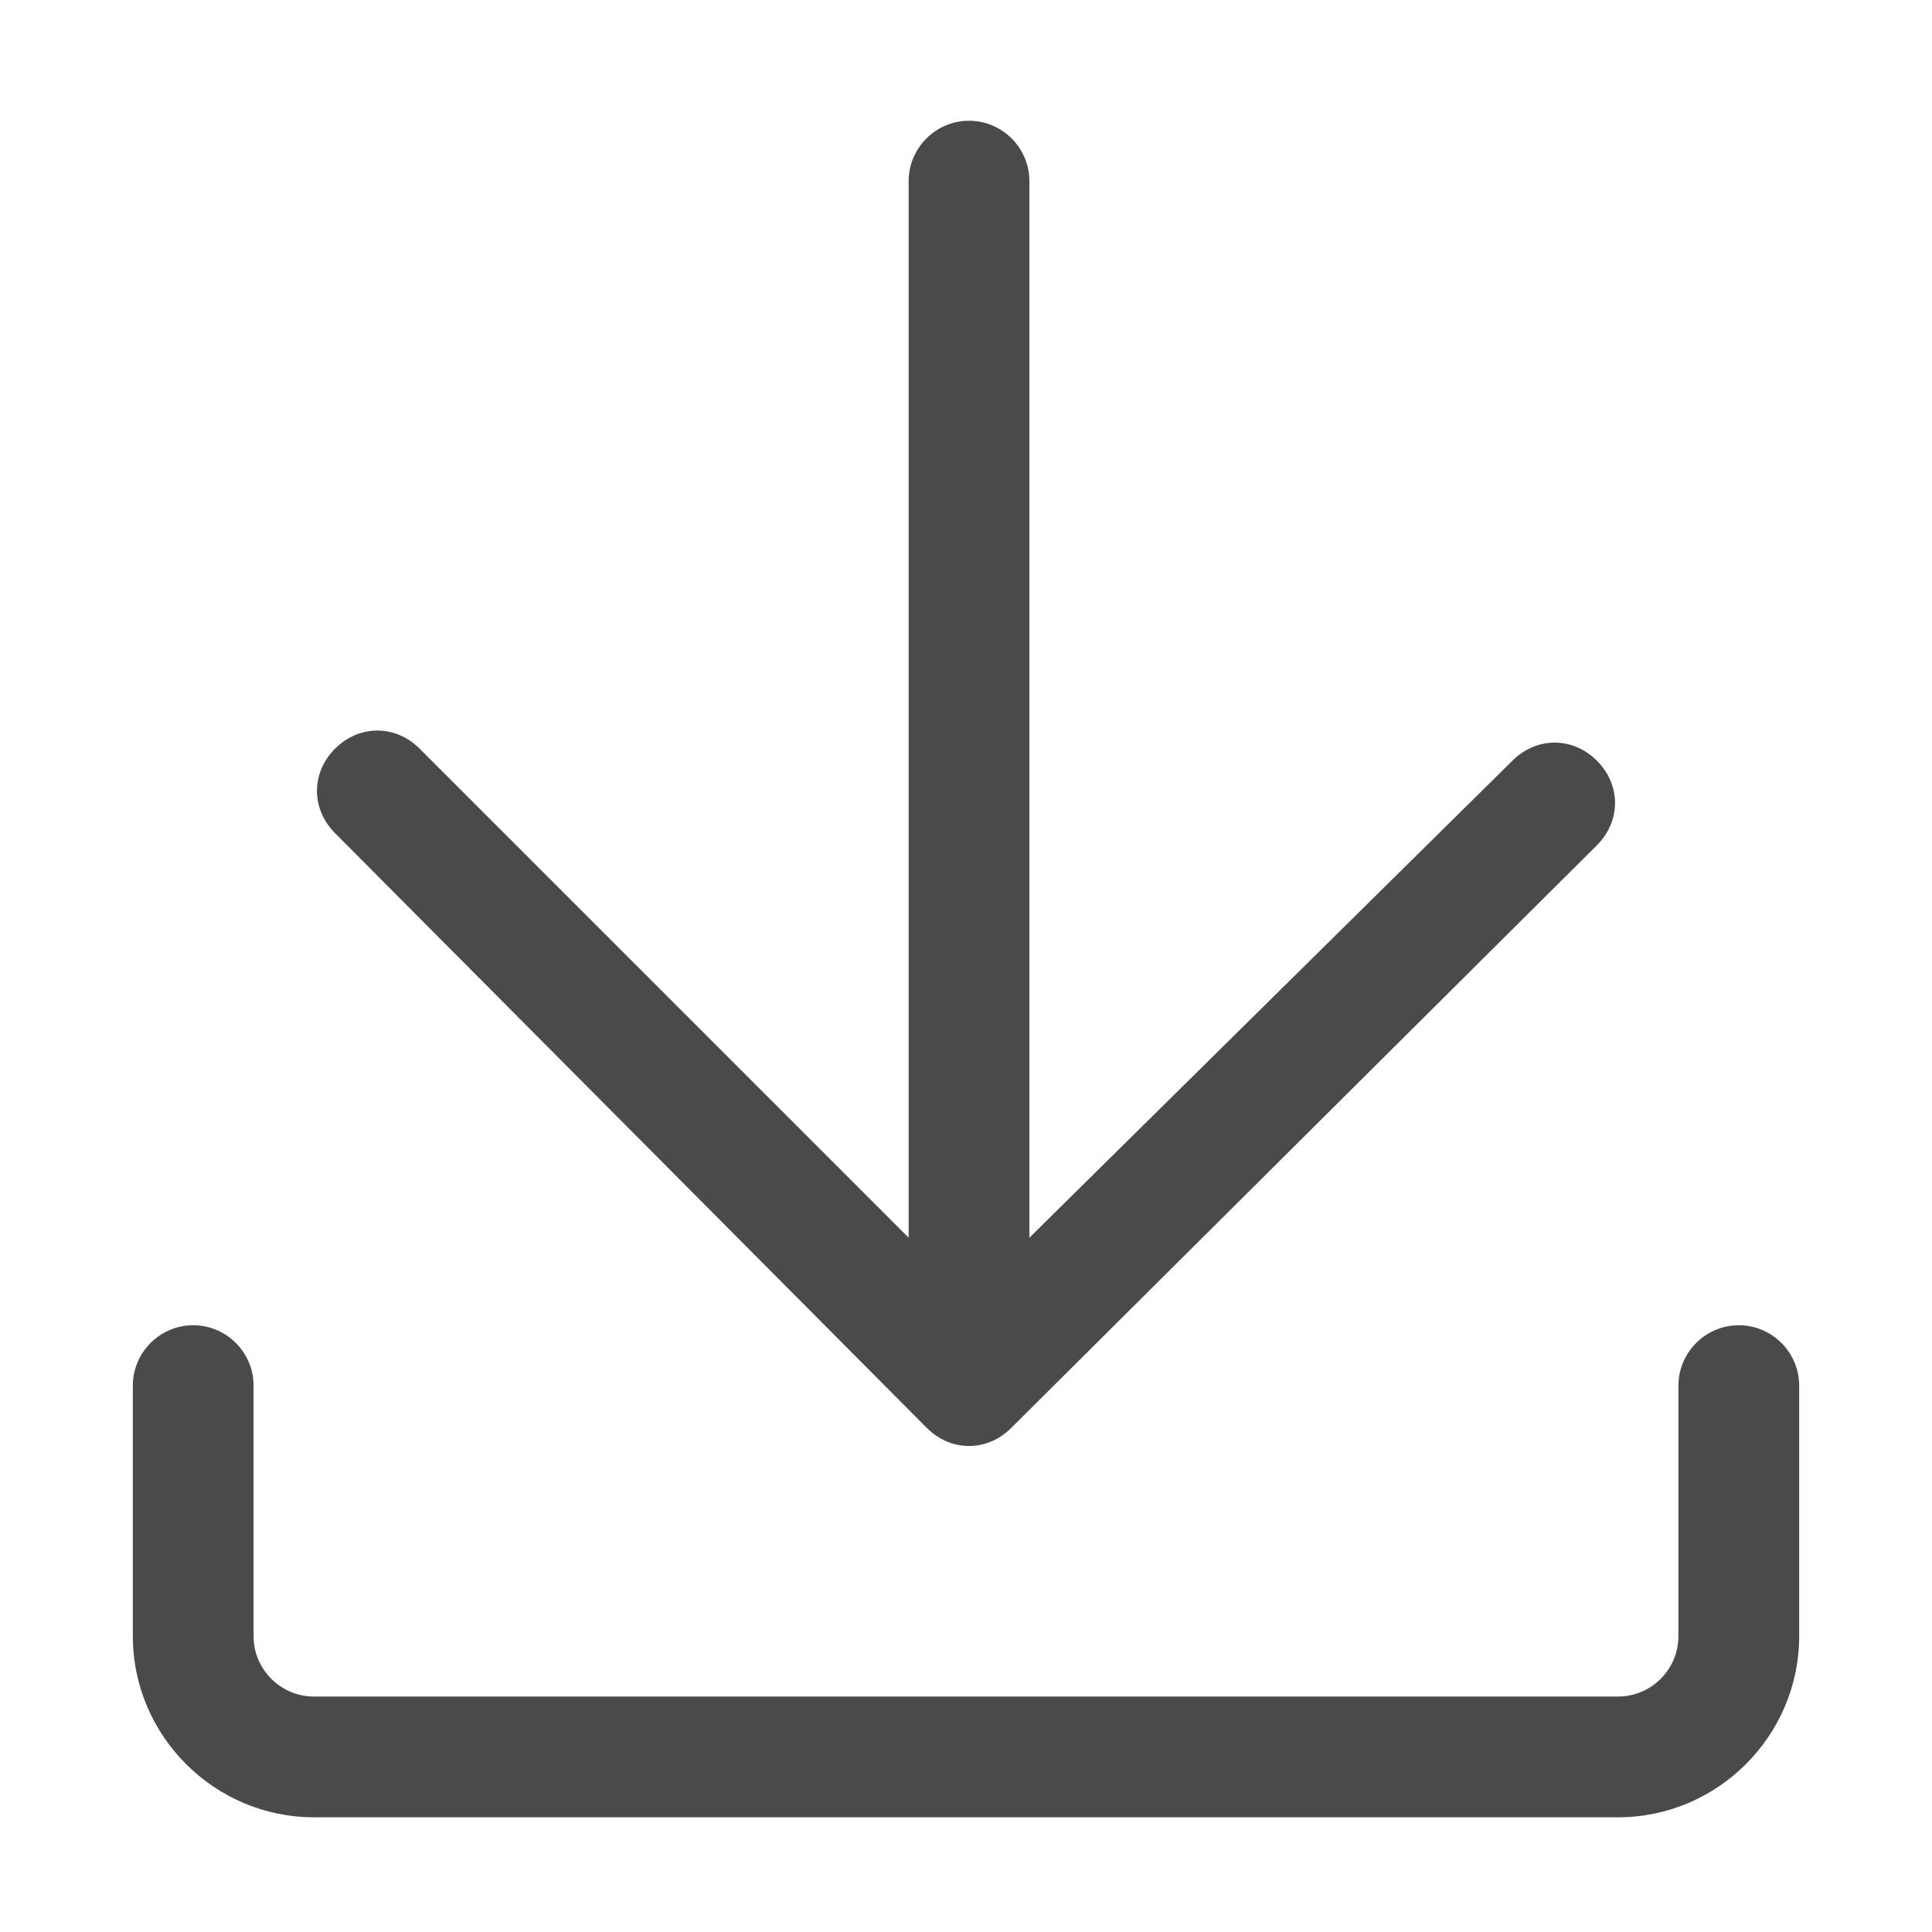 <?xml version="1.0" standalone="no"?><!DOCTYPE svg PUBLIC "-//W3C//DTD SVG 1.1//EN" "http://www.w3.org/Graphics/SVG/1.1/DTD/svg11.dtd"><svg class="icon" width="200px" height="200.00px" viewBox="0 0 1024 1024" version="1.1" xmlns="http://www.w3.org/2000/svg"><path d="M491.2 756.8c6.4 6.4 14.4 9.6 22.4 9.6 8 0 16-3.2 22.4-9.6L846.4 448c12.8-12.8 12.8-32 0-44.8s-32-12.8-44.8 0L545.6 656V96c0-17.6-14.4-32-32-32s-32 14.4-32 32v560L222.4 396.8c-12.8-12.8-32-12.8-44.8 0s-12.8 32 0 44.8l313.6 315.2z" fill="#4A4A4A" /><path d="M921.6 702.4c-17.6 0-32 14.4-32 32v132.8c0 17.6-14.4 32-32 32H166.4c-17.6 0-32-14.4-32-32v-132.8c0-17.6-14.4-32-32-32s-32 14.4-32 32v132.8c0 52.8 43.2 96 96 96h691.2c52.8 0 96-43.2 96-96v-132.8c0-17.6-14.4-32-32-32z" fill="#4A4A4A" /></svg>